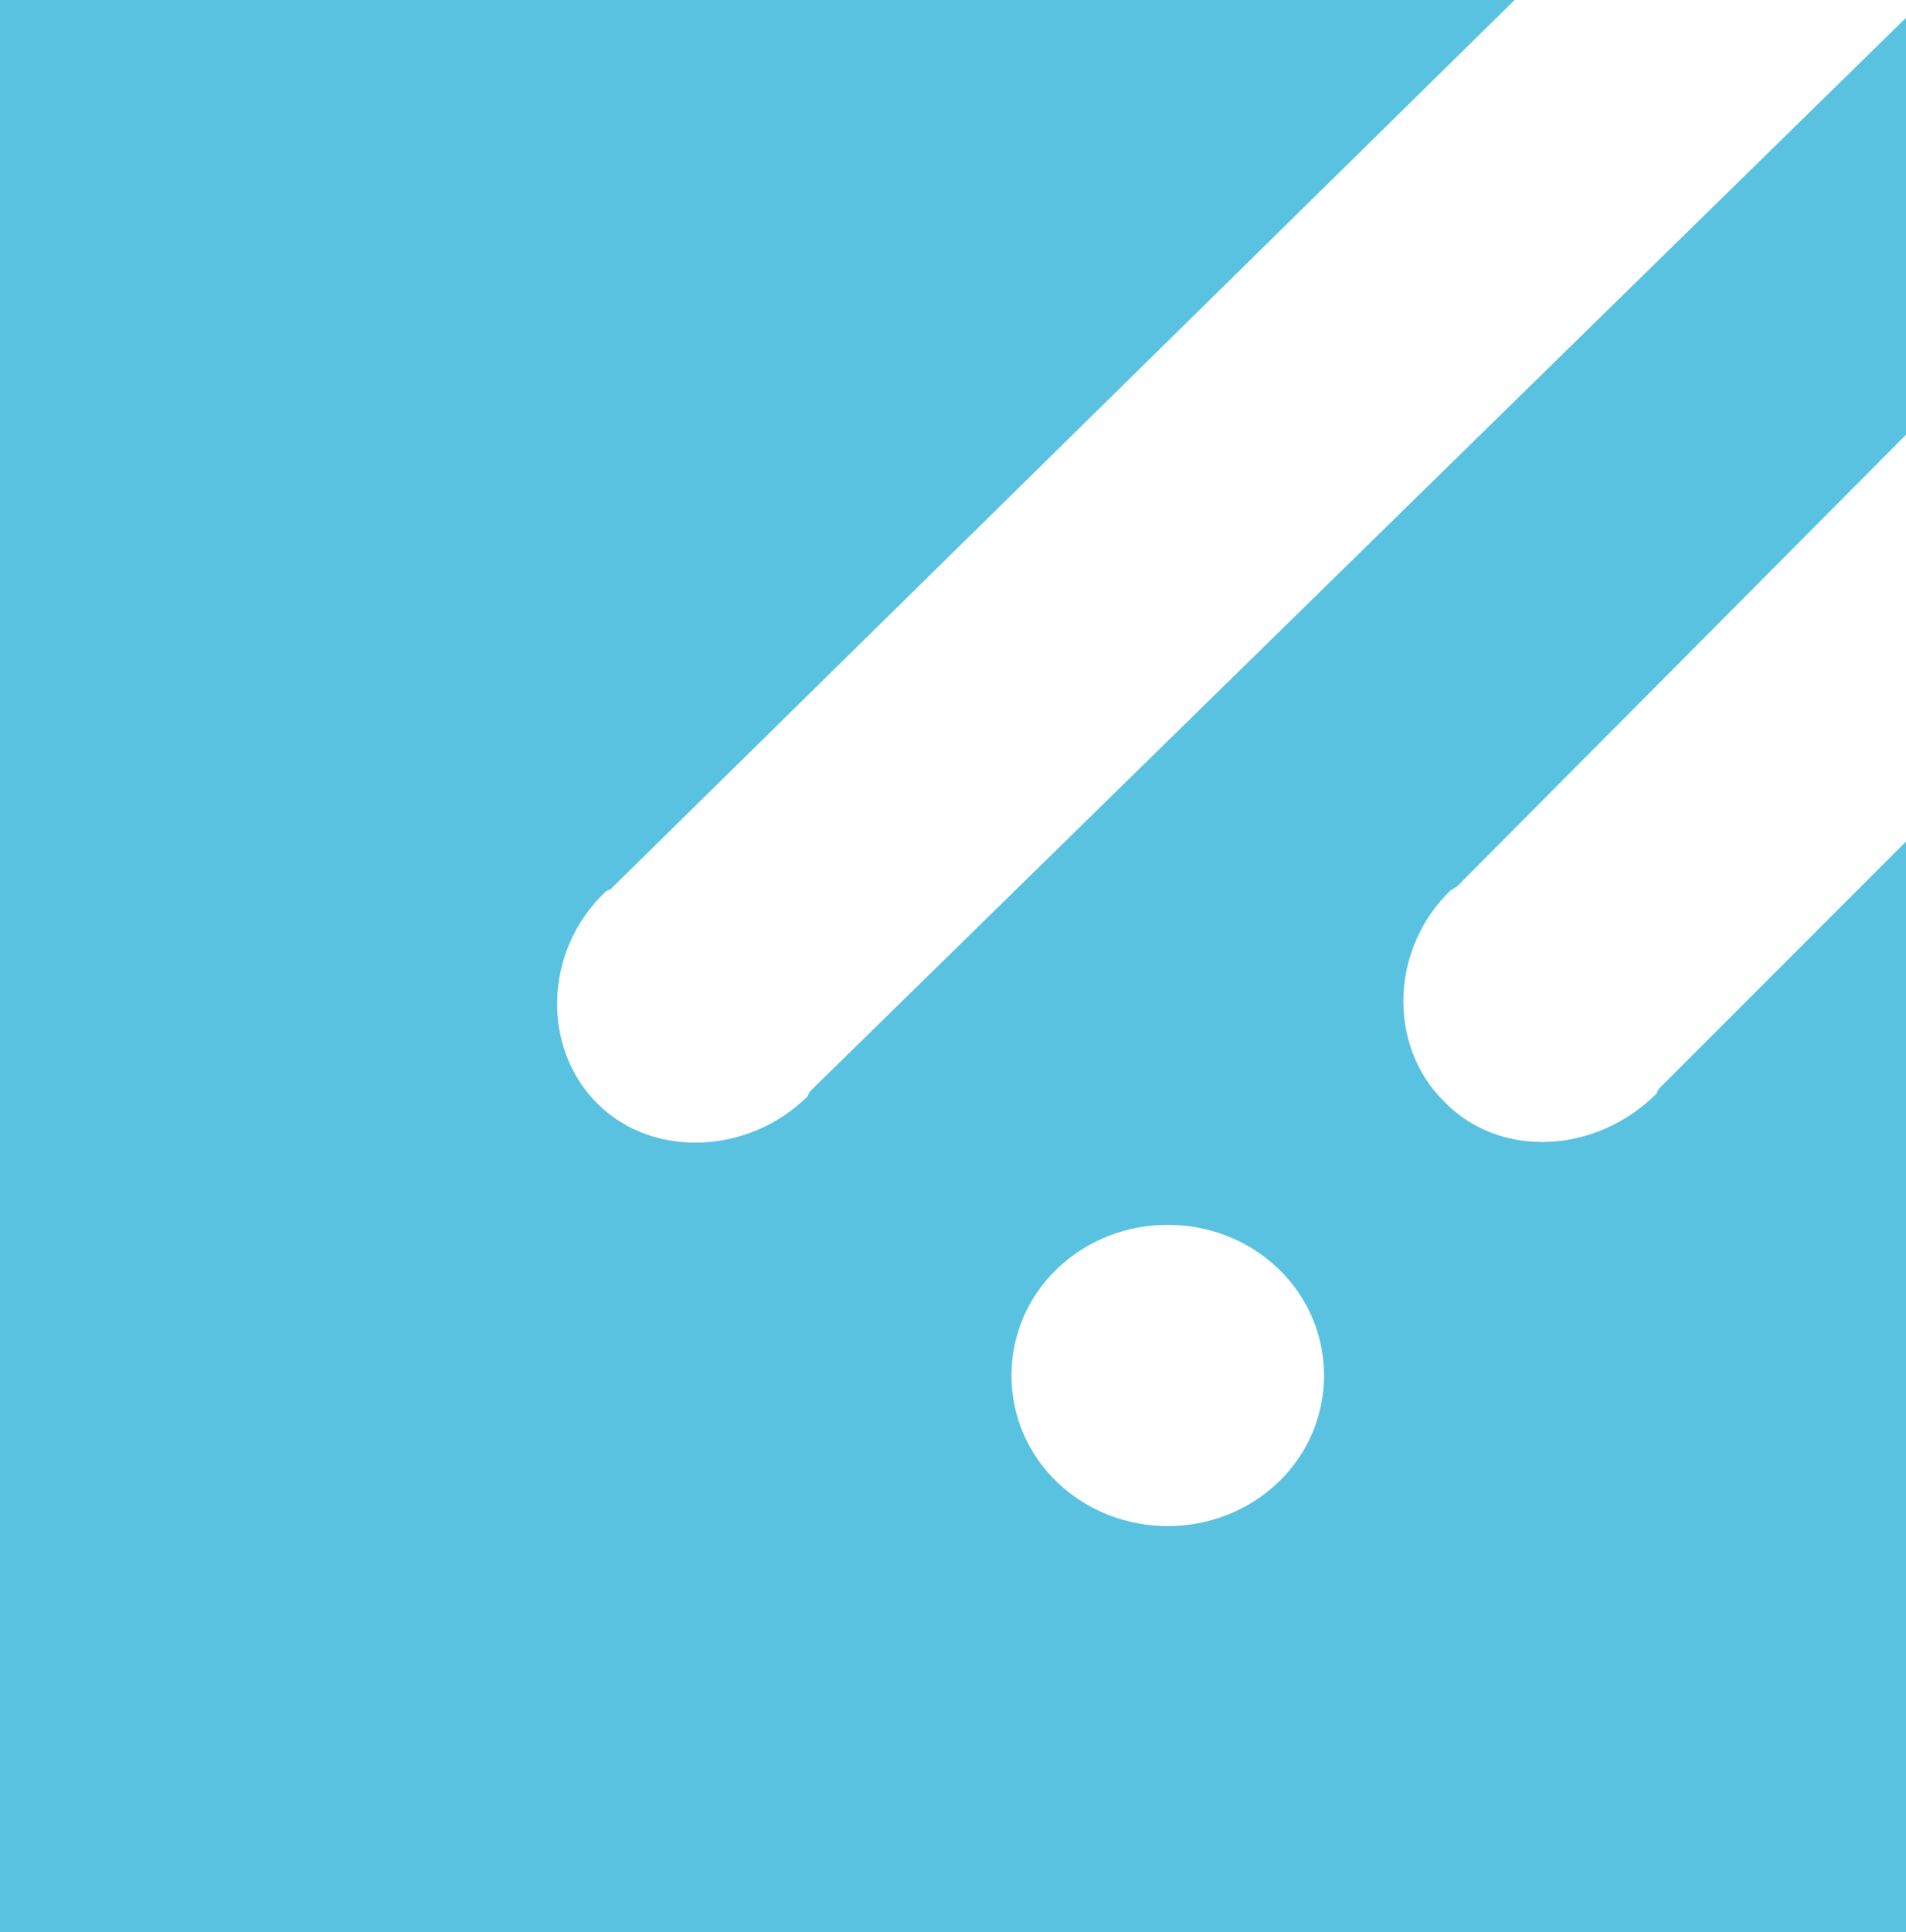 <?xml version="1.0" encoding="utf-8"?>
<!-- Generator: Adobe Illustrator 24.2.3, SVG Export Plug-In . SVG Version: 6.00 Build 0)  -->
<svg version="1.1" id="Livello_1" xmlns="http://www.w3.org/2000/svg" xmlns:xlink="http://www.w3.org/1999/xlink" x="0px" y="0px"
	 viewBox="0 0 75 76" style="enable-background:new 0 0 75 76;" xml:space="preserve">
<style type="text/css">
	.st0{fill:#5AC2E1;}
</style>
<path class="st0" d="M50.3,58.3c-2.4,2.3-6.3,2.3-8.7,0c-2.4-2.3-2.4-6.1,0-8.4c2.4-2.3,6.3-2.3,8.7,0S52.7,56,50.3,58.3 M56.8,43.3
	c-2.2-2.2-2.1-6,0.3-8.3c0.1,0,0.1-0.1,0.2-0.1l0,0L75,17.1V0.7L31.9,42.9l0,0c0,0-0.1,0.1-0.1,0.2c-2.3,2.3-6.1,2.5-8.3,0.3
	s-2.1-6,0.3-8.3c0,0,0.1-0.1,0.2-0.1l0,0L59.6,0H23.7H0v68.1V76h75V51.1v-18l-9.7,9.7l0,0c0,0-0.1,0.1-0.1,0.2
	C62.8,45.4,59,45.6,56.8,43.3"/>
</svg>
